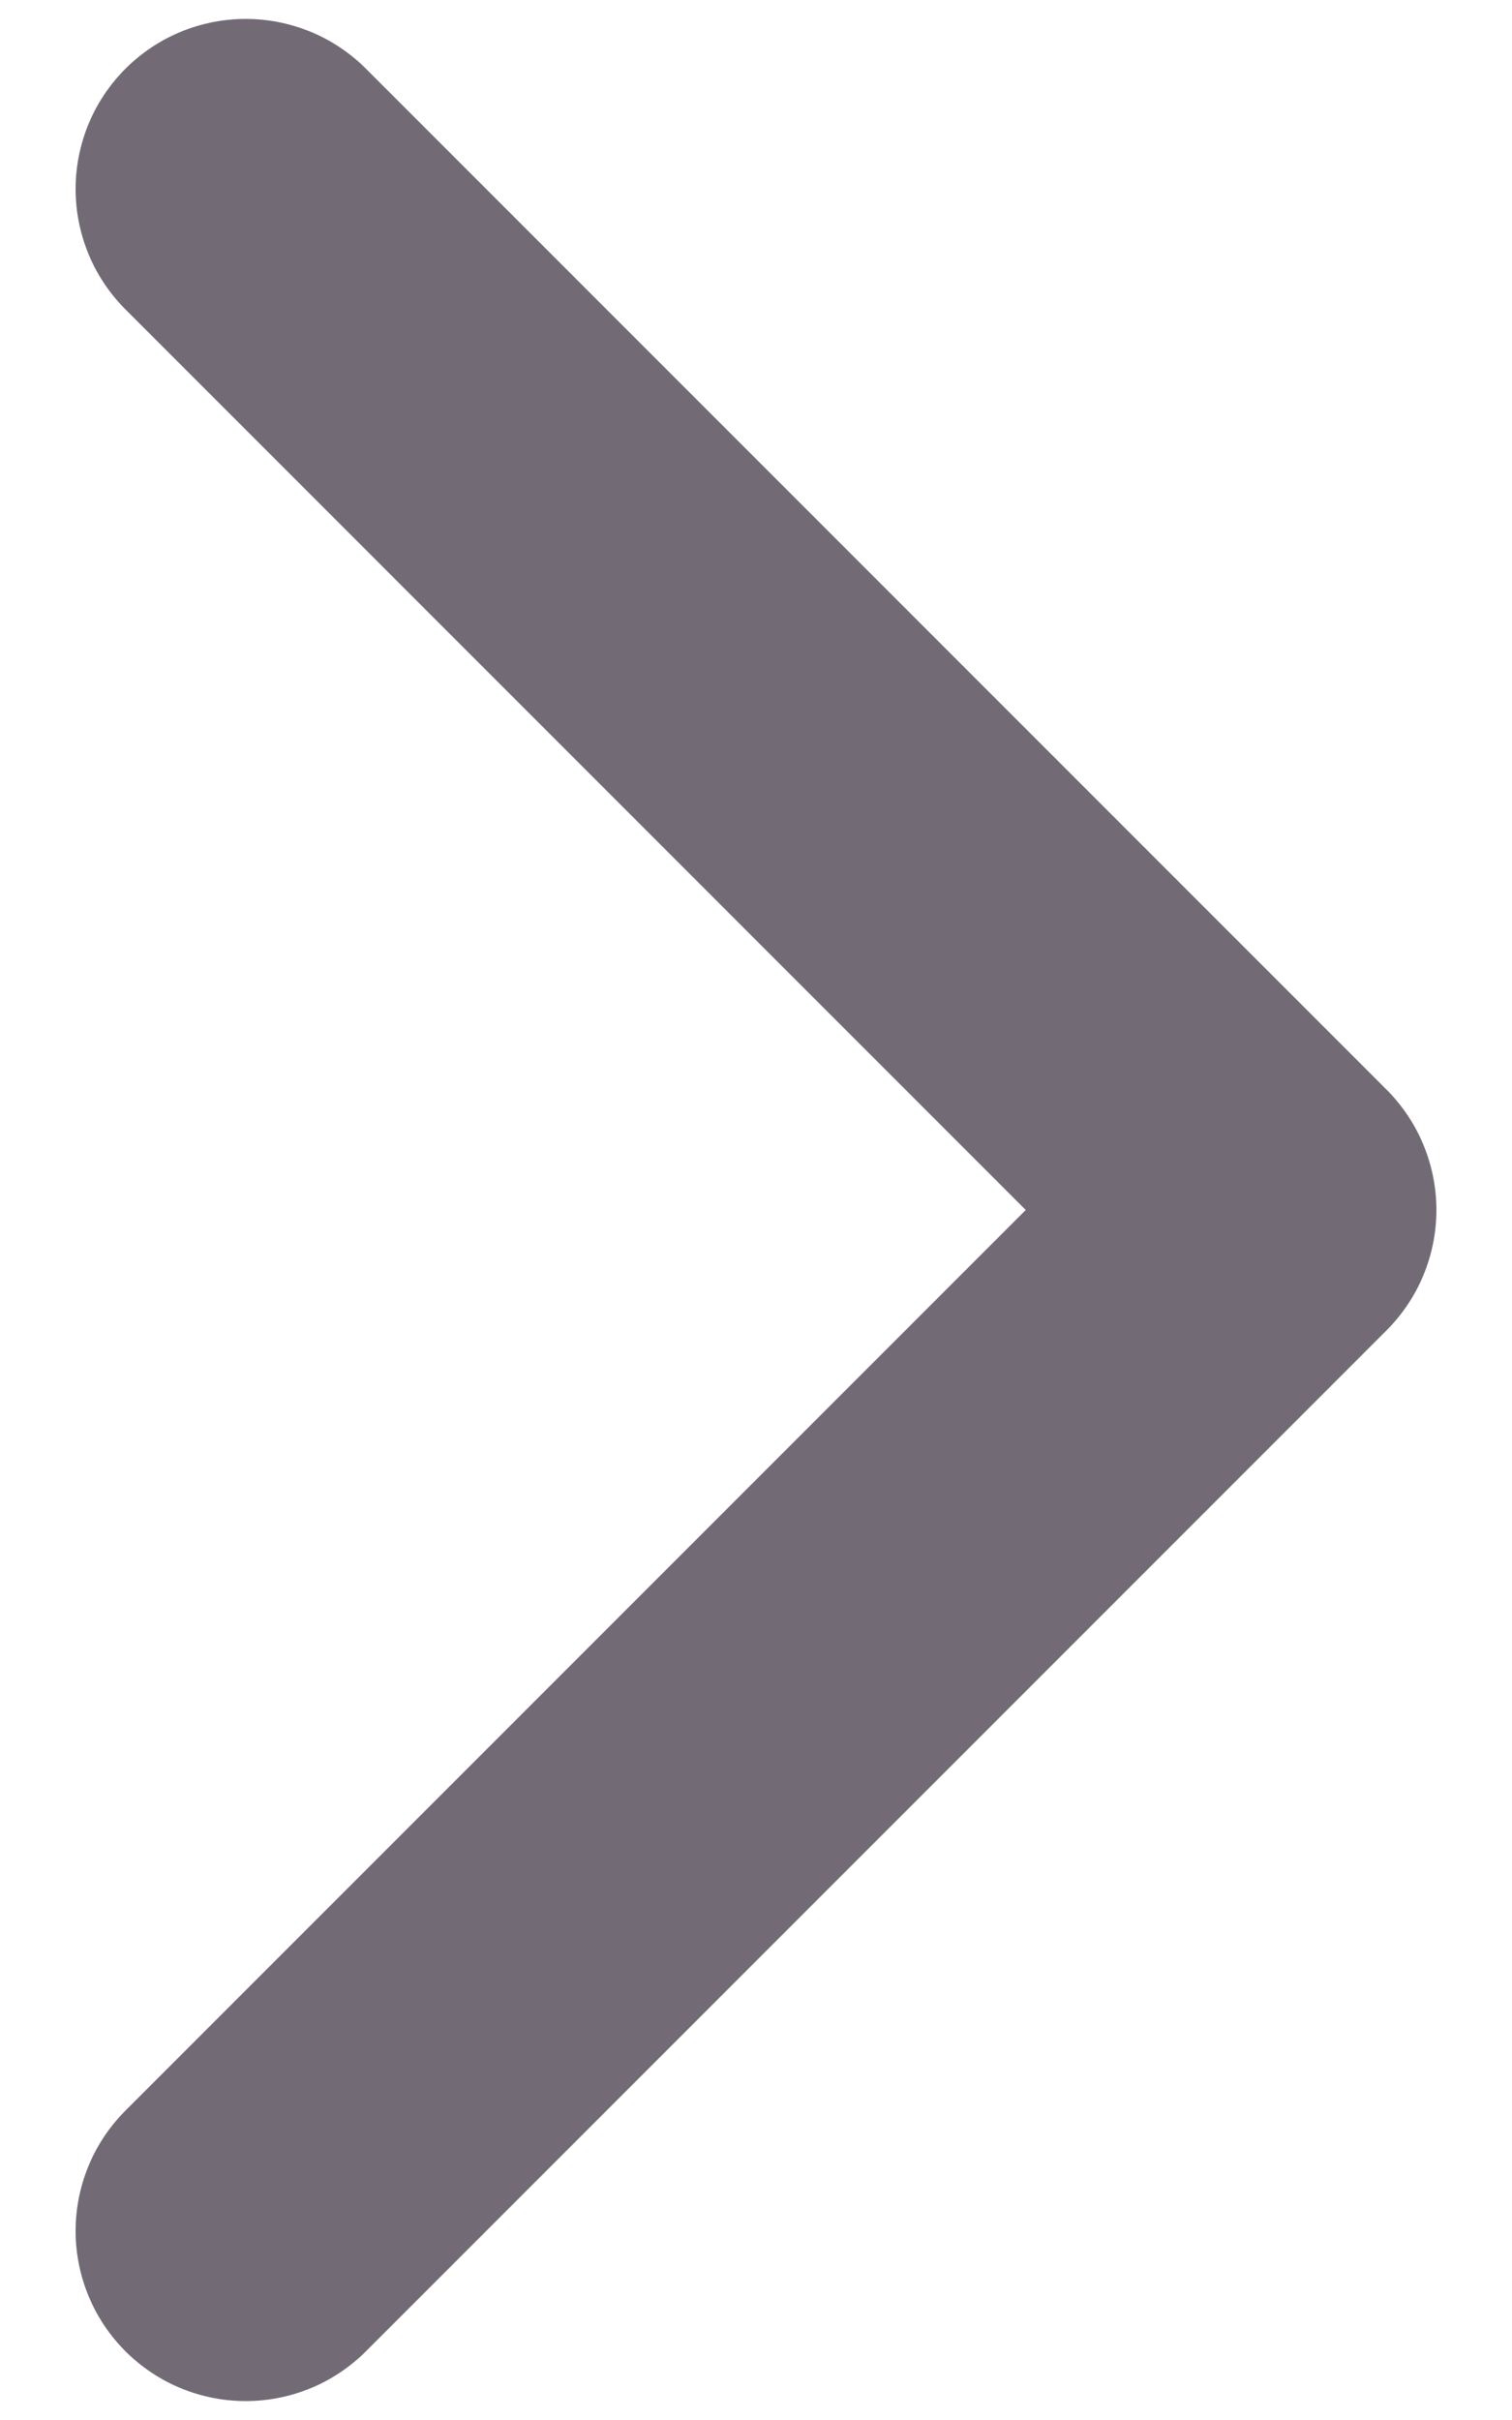 <svg width="10" height="16" viewBox="0 0 10 16" fill="none" xmlns="http://www.w3.org/2000/svg">
<path d="M1.625 14.75L8.375 8L1.625 1.25" stroke="#726B76" stroke-width="2.25" stroke-linecap="round" stroke-linejoin="round"/>
</svg>
